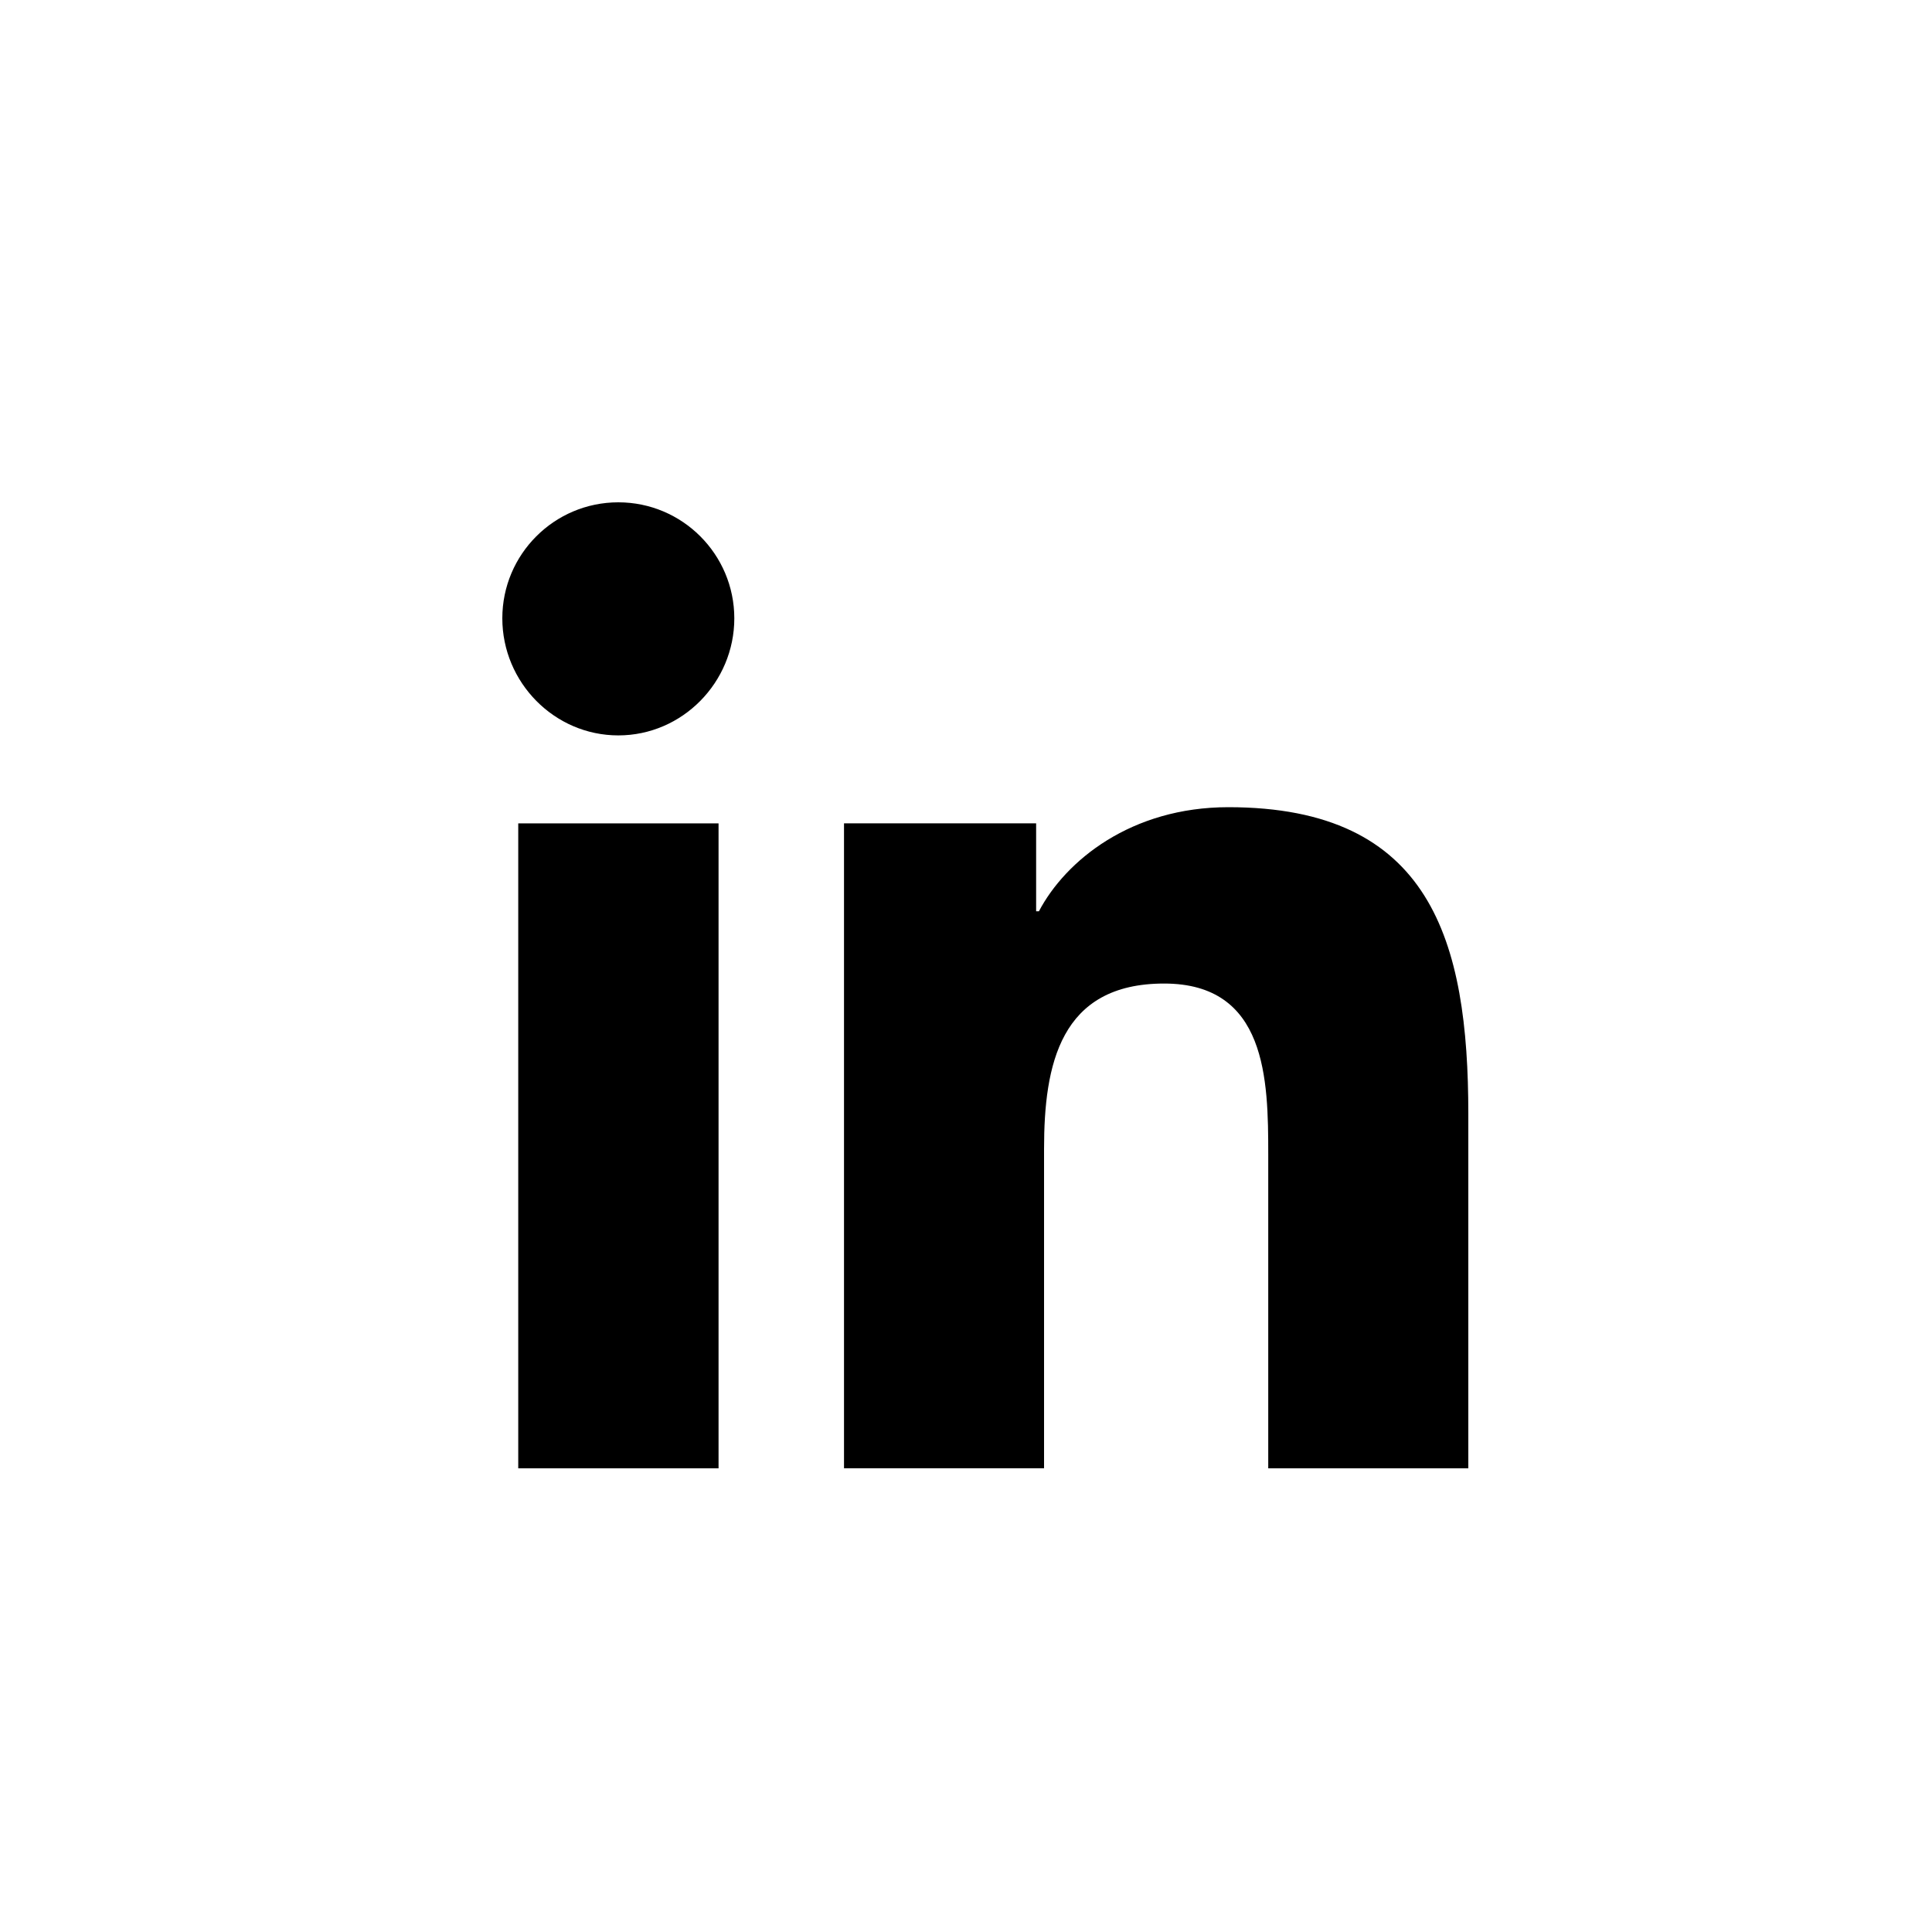 <svg width="50" height="50" viewBox="0 0 50 50" fill="none" xmlns="http://www.w3.org/2000/svg">
<g id="socials">
<g id="Vector">
<path d="M37.994 38L38 37.999V28.83C38 24.345 37.034 20.89 31.791 20.89C29.27 20.89 27.578 22.273 26.887 23.584H26.815V21.308H21.843V37.999H27.02V29.734C27.02 27.558 27.432 25.454 30.127 25.454C32.782 25.454 32.822 27.938 32.822 29.874V38H37.994Z" fill="black"/>
<path d="M13.412 21.309H18.596V38H13.412V21.309Z" fill="black"/>
<path d="M16.002 13C14.345 13 13 14.345 13 16.002C13 17.659 14.345 19.032 16.002 19.032C17.659 19.032 19.004 17.659 19.004 16.002C19.003 14.345 17.658 13 16.002 13Z" fill="black"/>
</g>
</g>
</svg>
